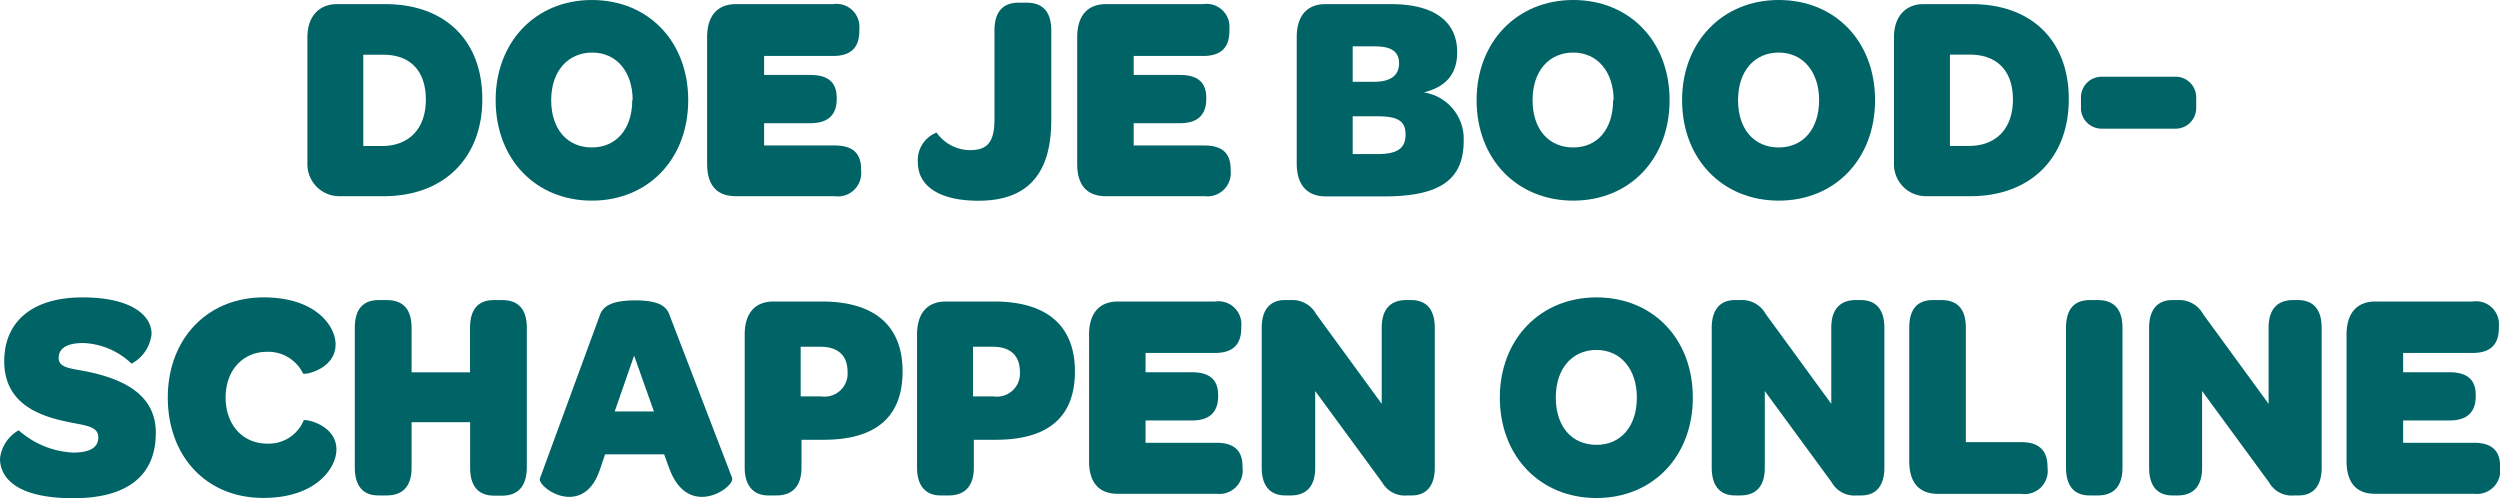 <svg xmlns="http://www.w3.org/2000/svg" width="242.11" height="48.24" viewBox="0 0 242.11 48.24"><defs><style>.a{fill:#006365;}</style></defs><title>F2-H1</title><path class="a" d="M29.77,15.86V3.6c0-2.07,1.2-3.2,2.85-3.2h4.68c5.83,0,9.41,3.54,9.41,9.21S43,19,37.18,19H32.8A3.09,3.09,0,0,1,29.77,15.86ZM37,14.14c2.57,0,4.24-1.64,4.24-4.49S39.67,5.3,37.13,5.3H35.18v8.84Z"/><path class="a" d="M48,9.7C48,4.06,51.87,0,57.32,0s9.33,4,9.33,9.7-3.88,9.73-9.33,9.73S48,15.4,48,9.7Zm13.27,0c0-2.74-1.56-4.61-3.91-4.61S53.38,6.88,53.38,9.7s1.56,4.58,3.94,4.58S61.23,12.47,61.23,9.7Z"/><path class="a" d="M68.48,15.86V3.6c0-2.07,1-3.2,2.79-3.2h9.41a2.22,2.22,0,0,1,2.54,2.42V3c0,1.58-.79,2.42-2.54,2.42H74V7.26h4.49c1.81,0,2.54.81,2.54,2.22v.09c0,1.5-.77,2.36-2.54,2.36H74v2.16h6.87c1.72,0,2.52.78,2.52,2.27v.14A2.26,2.26,0,0,1,80.82,19H71.27C69.47,19,68.48,18,68.48,15.86Z"/><path class="a" d="M88.89,15.72a2.86,2.86,0,0,1,1.81-2.88,4,4,0,0,0,3.23,1.7c1.7,0,2.38-.78,2.38-3V2.94c0-1.79.82-2.68,2.33-2.68h.79c1.56,0,2.38.89,2.38,2.68v8.7c0,5.36-2.44,7.8-7.06,7.8C90.94,19.44,88.89,18,88.89,15.72Z"/><path class="a" d="M104.32,15.86V3.6c0-2.07,1-3.2,2.79-3.2h9.41a2.22,2.22,0,0,1,2.54,2.42V3c0,1.58-.79,2.42-2.54,2.42h-6.73V7.26h4.49c1.81,0,2.54.81,2.54,2.22v.09c0,1.5-.77,2.36-2.54,2.36h-4.49v2.16h6.87c1.72,0,2.52.78,2.52,2.27v.14A2.26,2.26,0,0,1,116.66,19h-9.55C105.31,19,104.32,18,104.32,15.86Z"/><path class="a" d="M125.58,15.81V3.6c0-2.07,1-3.2,2.79-3.2h6.35c4.16,0,6.4,1.67,6.4,4.66,0,2.16-1.15,3.37-3.23,3.89a4.55,4.55,0,0,1,3.86,4.69c0,3.74-2.27,5.38-7.69,5.38h-5.69C126.57,19,125.58,17.91,125.58,15.81Zm7.5-7.89c1.61,0,2.41-.63,2.41-1.79s-.79-1.64-2.33-1.64H131V7.92Zm.33,7c1.92,0,2.71-.55,2.71-1.9s-.82-1.76-2.76-1.76H131v3.66Z"/><path class="a" d="M143,9.7c0-5.64,3.91-9.7,9.36-9.7s9.33,4,9.33,9.7-3.88,9.73-9.33,9.73S143,15.4,143,9.7Zm13.27,0c0-2.74-1.56-4.61-3.91-4.61s-3.94,1.79-3.94,4.61,1.56,4.58,3.94,4.58S156.22,12.47,156.22,9.7Z"/><path class="a" d="M162.9,9.7c0-5.64,3.91-9.7,9.36-9.7s9.33,4,9.33,9.7-3.88,9.73-9.33,9.73S162.9,15.4,162.9,9.7Zm13.27,0c0-2.74-1.56-4.61-3.91-4.61s-3.94,1.79-3.94,4.61,1.56,4.58,3.94,4.58S176.17,12.47,176.17,9.7Z"/><path class="a" d="M183.42,15.86V3.6c0-2.07,1.2-3.2,2.84-3.2h4.68c5.83,0,9.41,3.54,9.41,9.21S196.66,19,190.83,19h-4.38A3.09,3.09,0,0,1,183.42,15.86Zm7.28-1.73c2.57,0,4.24-1.64,4.24-4.49s-1.61-4.35-4.16-4.35h-1.94v8.84Z"/><path class="a" d="M201.53,10.39V9.5a2,2,0,0,1,2.08-2.07h7a2,2,0,0,1,2.08,2.07v.89a2,2,0,0,1-2.08,2.07h-7A2,2,0,0,1,201.53,10.39Z"/><path class="a" d="M0,44.41a3.6,3.6,0,0,1,1.81-2.74,8.55,8.55,0,0,0,5.25,2.16c1.7,0,2.46-.52,2.46-1.47,0-1.15-1.4-1.15-3.17-1.55-3-.63-5.94-2-5.94-5.82S3.09,28.8,8,28.8c4.65,0,6.68,1.7,6.68,3.54a3.71,3.71,0,0,1-1.94,2.88,7.14,7.14,0,0,0-4.68-2c-1.59,0-2.38.52-2.38,1.44,0,1.09,1.42,1,3.28,1.44,3.47.81,6.13,2.39,6.13,5.82,0,4.06-2.65,6.33-8,6.33S0,46.36,0,44.41Z"/><path class="a" d="M16.25,38.5c0-5.64,3.78-9.7,9.3-9.7,5,0,6.95,2.76,6.95,4.55,0,2.42-3.06,3-3.15,2.82a3.75,3.75,0,0,0-3.5-2.1c-2.27,0-4,1.73-4,4.43s1.72,4.46,4,4.46a3.65,3.65,0,0,0,3.56-2.25c.08-.17,3.17.4,3.17,2.82,0,1.81-2,4.69-7.06,4.69C20,48.24,16.25,44.2,16.25,38.5Z"/><path class="a" d="M34.36,45.3V31.74c0-1.79.79-2.68,2.3-2.68h.79c1.59,0,2.41.89,2.41,2.68v4.32h5.66V31.74c0-1.79.79-2.68,2.3-2.68h.82c1.56,0,2.38.89,2.38,2.68V45.3C51,47.05,50.2,48,48.65,48h-.82c-1.5,0-2.3-.92-2.3-2.68V40.89H39.86V45.3c0,1.76-.82,2.68-2.41,2.68h-.79C35.16,48,34.36,47.05,34.36,45.3Z"/><path class="a" d="M64.32,44H58.6l-.49,1.44c-.66,2-1.81,2.68-3,2.68-1.5,0-3-1.27-2.82-1.79l5.75-15.66c.27-.92,1-1.58,3.47-1.58s3.12.66,3.39,1.58l6,15.61c.19.52-1.29,1.84-2.93,1.84-1.15,0-2.38-.66-3.15-2.74Zm-4.79-4.15h3.8l-1.92-5.41Z"/><path class="a" d="M72.12,45.3V32.4c0-2.07,1-3.2,2.79-3.2h4.68c5.06,0,7.82,2.3,7.82,6.77s-2.65,6.62-7.66,6.62H77.62V45.3c0,1.7-.82,2.68-2.41,2.68h-.79C73,48,72.12,47.05,72.12,45.3Zm5.42-6.91h2A2.23,2.23,0,0,0,82.08,36c0-1.55-.9-2.42-2.63-2.42H77.54Z"/><path class="a" d="M88.81,45.3V32.4c0-2.07,1-3.2,2.79-3.2h4.68c5.06,0,7.82,2.3,7.82,6.77s-2.65,6.62-7.66,6.62H94.31V45.3c0,1.7-.82,2.68-2.41,2.68h-.79C89.66,48,88.81,47.05,88.81,45.3Zm5.42-6.91h2A2.23,2.23,0,0,0,98.77,36c0-1.55-.9-2.42-2.63-2.42H94.23Z"/><path class="a" d="M105.47,44.66V32.4c0-2.07,1-3.2,2.79-3.2h9.41a2.22,2.22,0,0,1,2.54,2.42v.14c0,1.58-.79,2.42-2.54,2.42h-6.73v1.87h4.49c1.81,0,2.54.81,2.54,2.22v.09c0,1.5-.77,2.36-2.54,2.36h-4.49v2.16h6.87c1.72,0,2.52.78,2.52,2.27v.14a2.26,2.26,0,0,1-2.52,2.53h-9.55C106.46,47.83,105.47,46.77,105.47,44.66Z"/><path class="a" d="M122.19,45.3V31.74c0-1.79.85-2.68,2.24-2.68H125a2.63,2.63,0,0,1,2.46,1.35l6.35,8.7V31.74c0-1.76.82-2.68,2.38-2.68h.46c1.5,0,2.3.92,2.3,2.68V45.3c0,1.79-.85,2.68-2.22,2.68h-.44a2.52,2.52,0,0,1-2.44-1.27l-6.48-8.84V45.3c0,1.76-.82,2.68-2.38,2.68h-.46C123,48,122.19,47.05,122.19,45.3Z"/><path class="a" d="M145.25,38.5c0-5.64,3.91-9.7,9.36-9.7s9.33,4,9.33,9.7-3.88,9.73-9.33,9.73S145.25,44.2,145.25,38.5Zm13.27,0c0-2.74-1.56-4.61-3.91-4.61s-3.94,1.79-3.94,4.61,1.56,4.58,3.94,4.58S158.52,41.27,158.52,38.5Z"/><path class="a" d="M165.77,45.3V31.74c0-1.79.85-2.68,2.24-2.68h.52A2.63,2.63,0,0,1,171,30.41l6.35,8.7V31.74c0-1.76.82-2.68,2.38-2.68h.46c1.5,0,2.3.92,2.3,2.68V45.3c0,1.79-.85,2.68-2.22,2.68h-.44a2.52,2.52,0,0,1-2.44-1.27l-6.48-8.84V45.3c0,1.76-.82,2.68-2.38,2.68h-.46C166.57,48,165.77,47.05,165.77,45.3Z"/><path class="a" d="M184.9,44.66V31.74c0-1.81.79-2.68,2.3-2.68H188c1.56,0,2.38.86,2.38,2.68V42.82h5.39c1.7,0,2.52.81,2.52,2.39v.09a2.24,2.24,0,0,1-2.52,2.53h-8.07C185.88,47.83,184.9,46.77,184.9,44.66Z"/><path class="a" d="M200.08,45.3V31.74c0-1.79.79-2.68,2.3-2.68h.79c1.56,0,2.38.89,2.38,2.68V45.3c0,1.76-.82,2.68-2.38,2.68h-.79C200.87,48,200.08,47.05,200.08,45.3Z"/><path class="a" d="M208.13,45.3V31.74c0-1.79.85-2.68,2.24-2.68h.52a2.63,2.63,0,0,1,2.46,1.35l6.35,8.7V31.74c0-1.76.82-2.68,2.38-2.68h.46c1.5,0,2.3.92,2.3,2.68V45.3c0,1.79-.85,2.68-2.22,2.68h-.44a2.52,2.52,0,0,1-2.44-1.27l-6.48-8.84V45.3c0,1.76-.82,2.68-2.38,2.68h-.46C208.92,48,208.13,47.05,208.13,45.3Z"/><path class="a" d="M227.25,44.66V32.4c0-2.07,1-3.2,2.79-3.2h9.41A2.22,2.22,0,0,1,242,31.62v.14c0,1.58-.79,2.42-2.54,2.42h-6.73v1.87h4.49c1.81,0,2.54.81,2.54,2.22v.09c0,1.5-.77,2.36-2.54,2.36h-4.49v2.16h6.87c1.72,0,2.52.78,2.52,2.27v.14a2.26,2.26,0,0,1-2.52,2.53H230C228.23,47.83,227.25,46.77,227.25,44.66Z"/></svg>